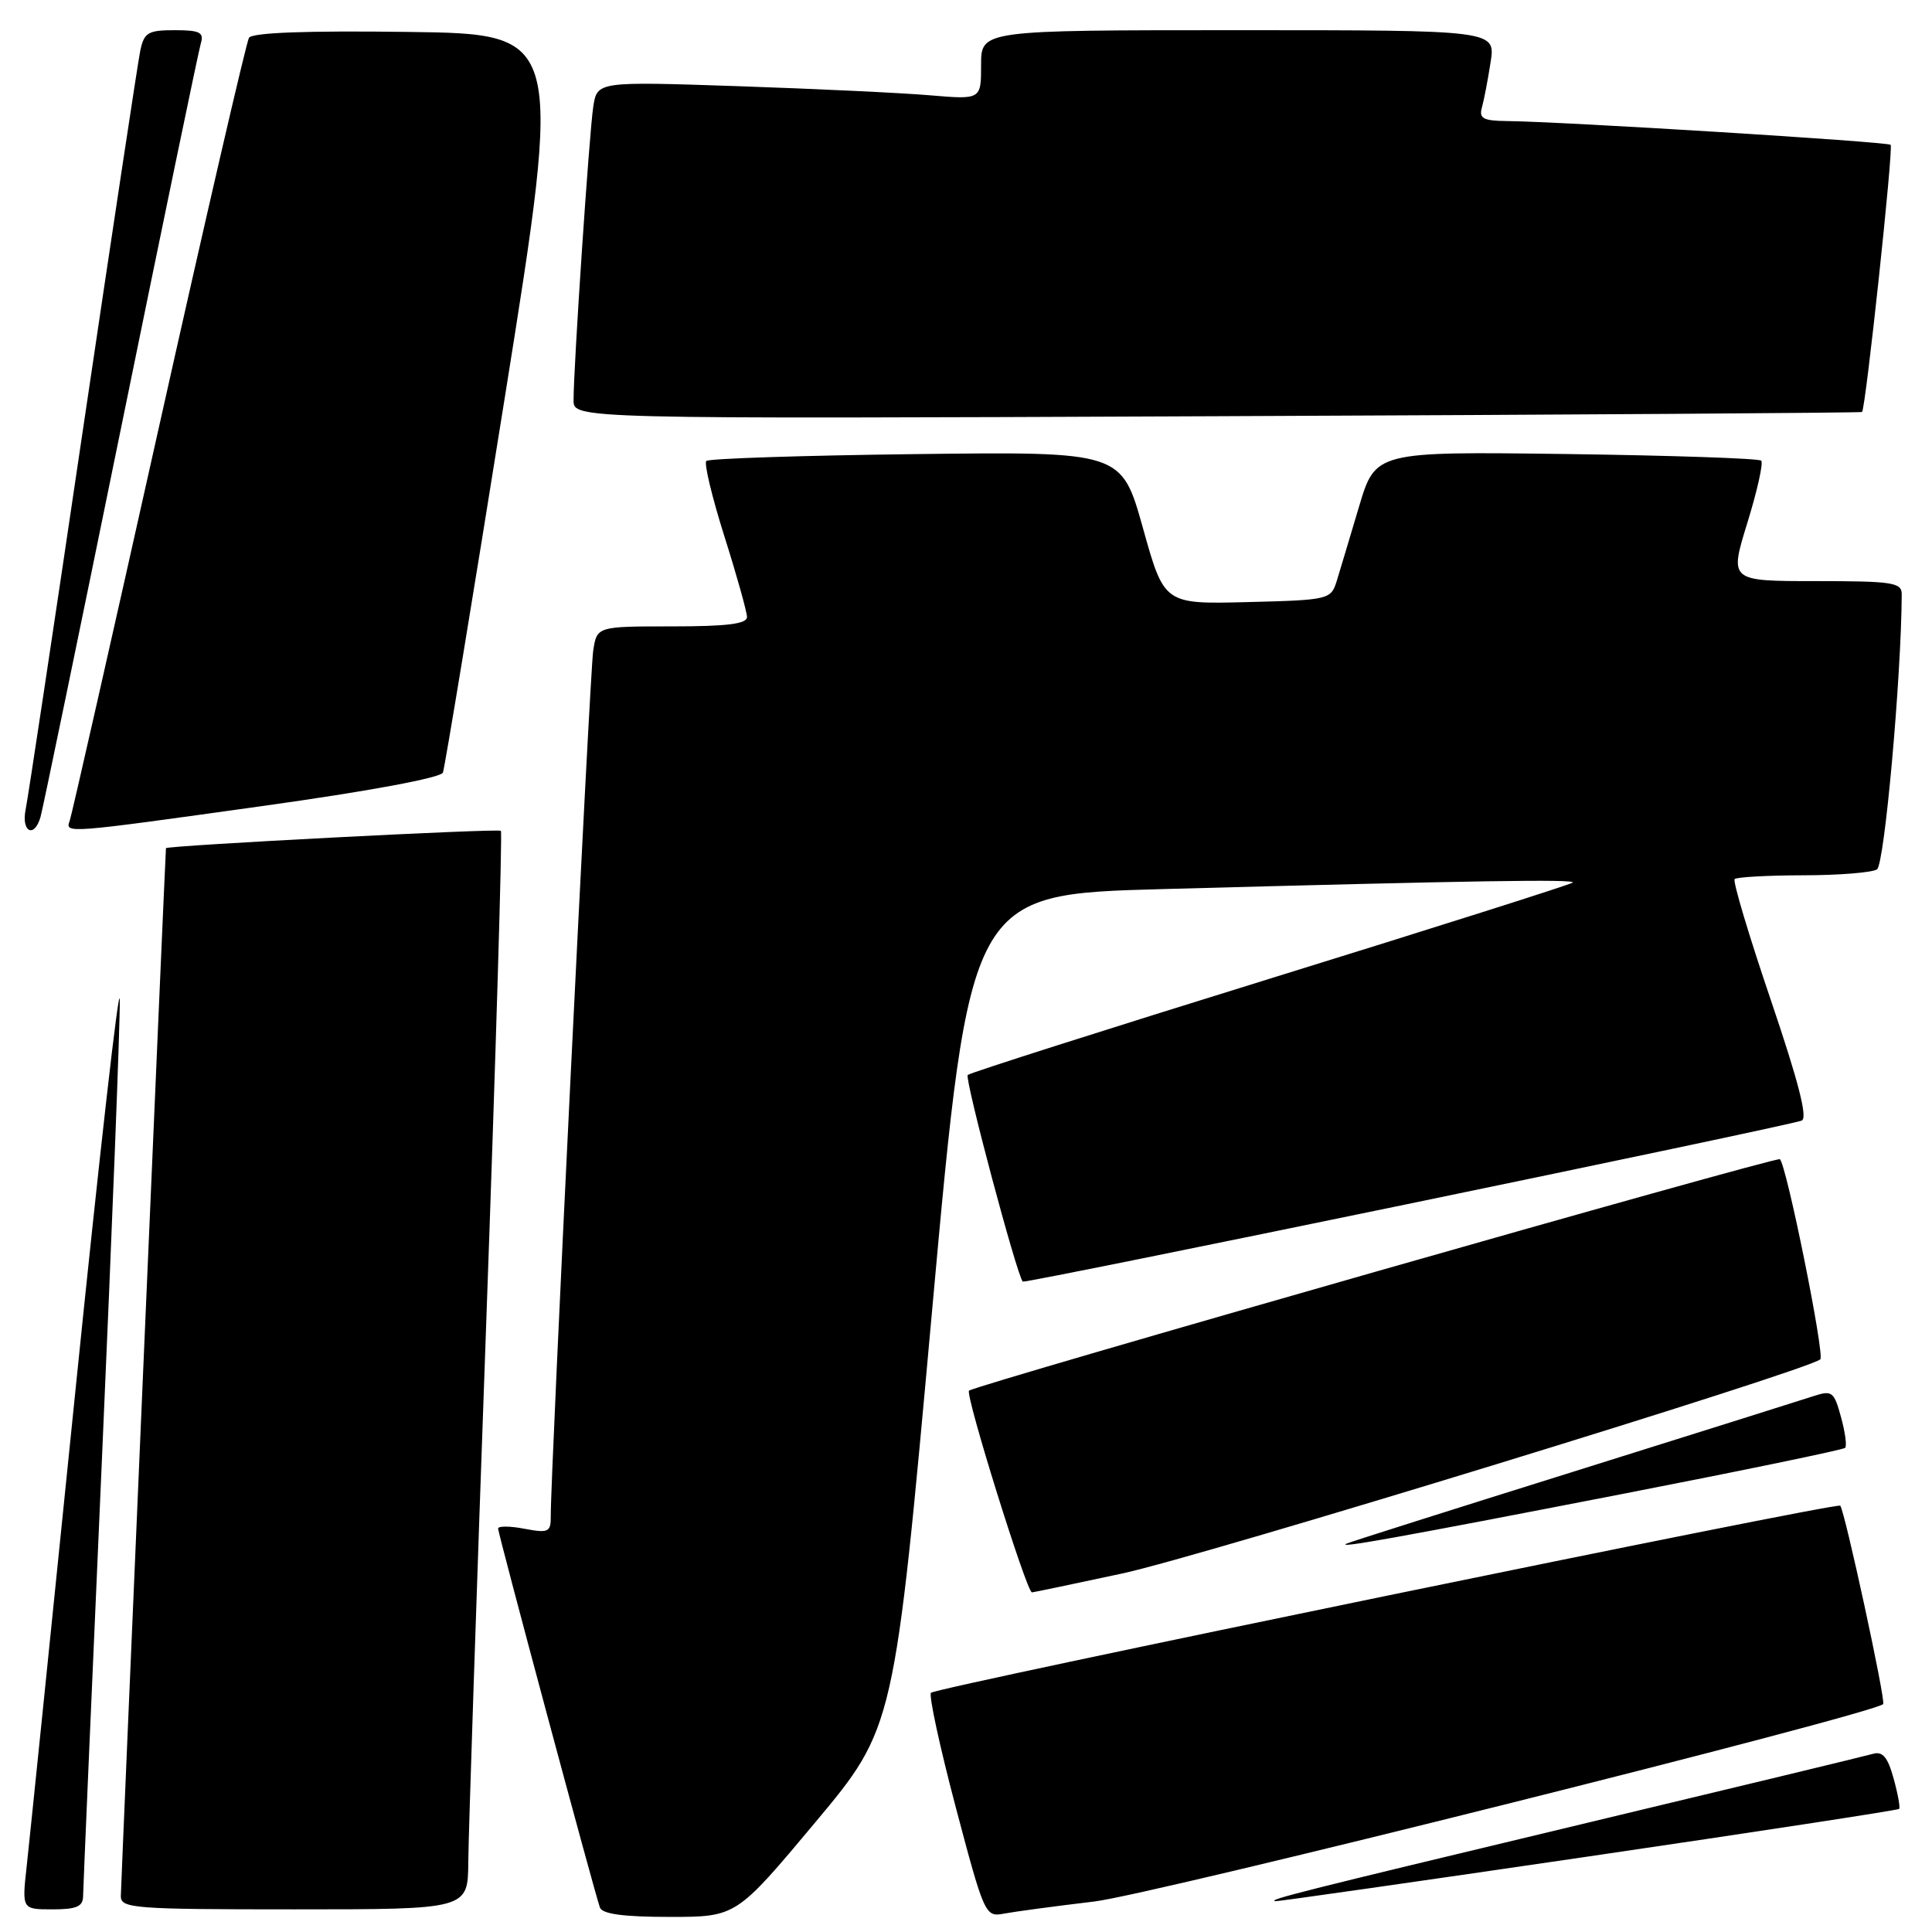 <?xml version="1.0" encoding="UTF-8" standalone="no"?>
<!DOCTYPE svg PUBLIC "-//W3C//DTD SVG 1.1//EN" "http://www.w3.org/Graphics/SVG/1.1/DTD/svg11.dtd" >
<svg xmlns="http://www.w3.org/2000/svg" xmlns:xlink="http://www.w3.org/1999/xlink" version="1.1" viewBox="0 0 256 256">
 <g >
 <path fill="currentColor"
d=" M 108.02 241.48 C 118.50 228.95 118.50 228.95 123.50 173.73 C 128.50 118.50 128.50 118.50 154.00 117.81 C 195.35 116.69 208.87 116.47 208.39 116.95 C 208.14 117.19 190.12 122.91 168.35 129.65 C 146.57 136.40 128.52 142.15 128.23 142.44 C 127.78 142.88 134.72 168.93 135.52 169.82 C 135.79 170.12 235.93 149.42 238.72 148.49 C 239.57 148.21 238.34 143.41 234.65 132.53 C 231.74 123.97 229.58 116.75 229.85 116.48 C 230.12 116.22 234.20 115.99 238.92 115.98 C 243.64 115.98 248.05 115.62 248.71 115.20 C 249.70 114.57 251.93 89.81 251.99 78.75 C 252.00 77.18 250.79 77.00 240.58 77.00 C 229.15 77.00 229.15 77.00 231.53 69.29 C 232.84 65.05 233.67 61.34 233.37 61.04 C 233.08 60.74 221.45 60.35 207.54 60.16 C 182.25 59.83 182.25 59.83 180.07 67.16 C 178.87 71.20 177.54 75.62 177.12 77.00 C 176.35 79.44 176.09 79.51 165.30 79.78 C 154.26 80.06 154.26 80.06 151.44 69.95 C 148.61 59.84 148.61 59.84 121.39 60.17 C 106.41 60.35 93.91 60.76 93.59 61.08 C 93.27 61.39 94.35 65.89 95.99 71.08 C 97.63 76.26 98.97 81.06 98.98 81.75 C 99.00 82.67 96.35 83.00 89.05 83.00 C 79.09 83.00 79.09 83.00 78.60 86.25 C 78.15 89.24 72.94 195.51 72.98 200.86 C 73.00 203.02 72.70 203.17 69.50 202.57 C 67.58 202.20 66.00 202.19 66.00 202.54 C 66.00 203.22 78.76 250.72 79.49 252.75 C 79.80 253.62 82.60 254.00 88.74 254.00 C 97.55 254.00 97.55 254.00 108.02 241.48 Z  M 145.00 251.96 C 152.74 251.04 248.18 227.15 249.53 225.80 C 249.91 225.43 244.42 200.09 243.84 199.51 C 243.37 199.03 124.09 223.58 123.36 224.30 C 123.05 224.62 124.52 231.44 126.64 239.46 C 130.41 253.71 130.56 254.04 133.00 253.57 C 134.38 253.31 139.78 252.58 145.00 251.96 Z  M 11.01 251.25 C 11.02 250.29 12.14 224.30 13.50 193.50 C 14.86 162.70 15.93 135.25 15.87 132.50 C 15.82 129.75 13.16 153.15 9.97 184.50 C 6.78 215.85 3.89 244.09 3.54 247.25 C 2.90 253.00 2.90 253.00 6.95 253.00 C 10.14 253.00 11.00 252.63 11.01 251.25 Z  M 62.05 246.75 C 62.07 243.31 63.14 211.25 64.42 175.50 C 65.70 139.75 66.58 110.31 66.37 110.09 C 66.07 109.75 22.03 112.04 21.99 112.39 C 21.91 112.99 16.02 249.95 16.01 251.25 C 16.00 252.87 17.76 253.00 39.00 253.00 C 62.00 253.00 62.00 253.00 62.05 246.75 Z  M 210.43 246.00 C 232.93 242.70 251.47 239.86 251.64 239.69 C 251.81 239.52 251.48 237.70 250.91 235.65 C 250.14 232.84 249.46 232.03 248.19 232.39 C 247.26 232.66 229.40 236.97 208.50 241.97 C 171.97 250.72 167.88 251.75 169.01 251.92 C 169.30 251.96 187.94 249.30 210.43 246.00 Z  M 148.77 208.48 C 159.35 206.20 239.52 181.61 241.20 180.12 C 241.82 179.57 236.70 154.23 235.84 153.60 C 235.35 153.23 129.10 183.56 128.40 184.27 C 127.87 184.80 136.04 211.00 136.74 211.00 C 136.90 211.00 142.31 209.87 148.77 208.48 Z  M 214.76 198.00 C 230.86 194.87 244.23 192.10 244.49 191.85 C 244.74 191.59 244.49 189.75 243.94 187.76 C 243.01 184.37 242.76 184.18 240.22 185.02 C 238.72 185.51 224.45 190.00 208.50 195.00 C 192.55 199.99 179.05 204.27 178.50 204.51 C 176.71 205.27 184.98 203.79 214.76 198.00 Z  M 5.37 108.25 C 5.65 107.29 10.42 84.23 15.98 57.00 C 21.54 29.77 26.32 6.71 26.61 5.75 C 27.05 4.29 26.48 4.00 23.15 4.00 C 19.60 4.00 19.09 4.31 18.58 6.75 C 18.27 8.26 14.85 30.88 10.98 57.00 C 7.12 83.12 3.71 105.74 3.40 107.25 C 2.79 110.25 4.54 111.13 5.37 108.25 Z  M 34.87 106.79 C 48.87 104.84 58.42 103.06 58.69 102.37 C 58.93 101.73 62.61 79.45 66.86 52.85 C 74.59 4.50 74.59 4.50 54.11 4.23 C 40.59 4.05 33.42 4.32 32.99 5.01 C 32.64 5.59 27.25 28.89 21.02 56.78 C 14.79 84.68 9.49 108.06 9.24 108.75 C 8.62 110.46 8.54 110.47 34.87 106.79 Z  M 246.73 54.59 C 247.21 54.15 250.91 19.58 250.52 19.19 C 250.11 18.78 207.12 16.12 199.68 16.04 C 196.53 16.01 195.95 15.69 196.36 14.25 C 196.63 13.29 197.15 10.59 197.51 8.25 C 198.18 4.00 198.18 4.00 164.09 4.00 C 130.00 4.00 130.00 4.00 130.00 8.60 C 130.00 13.20 130.00 13.20 123.25 12.63 C 119.54 12.31 108.09 11.77 97.82 11.42 C 79.13 10.79 79.13 10.79 78.61 14.14 C 78.08 17.58 76.00 48.54 76.00 53.03 C 76.00 55.51 76.00 55.51 161.25 55.15 C 208.14 54.96 246.60 54.70 246.73 54.59 Z "/>
</g>
</svg>